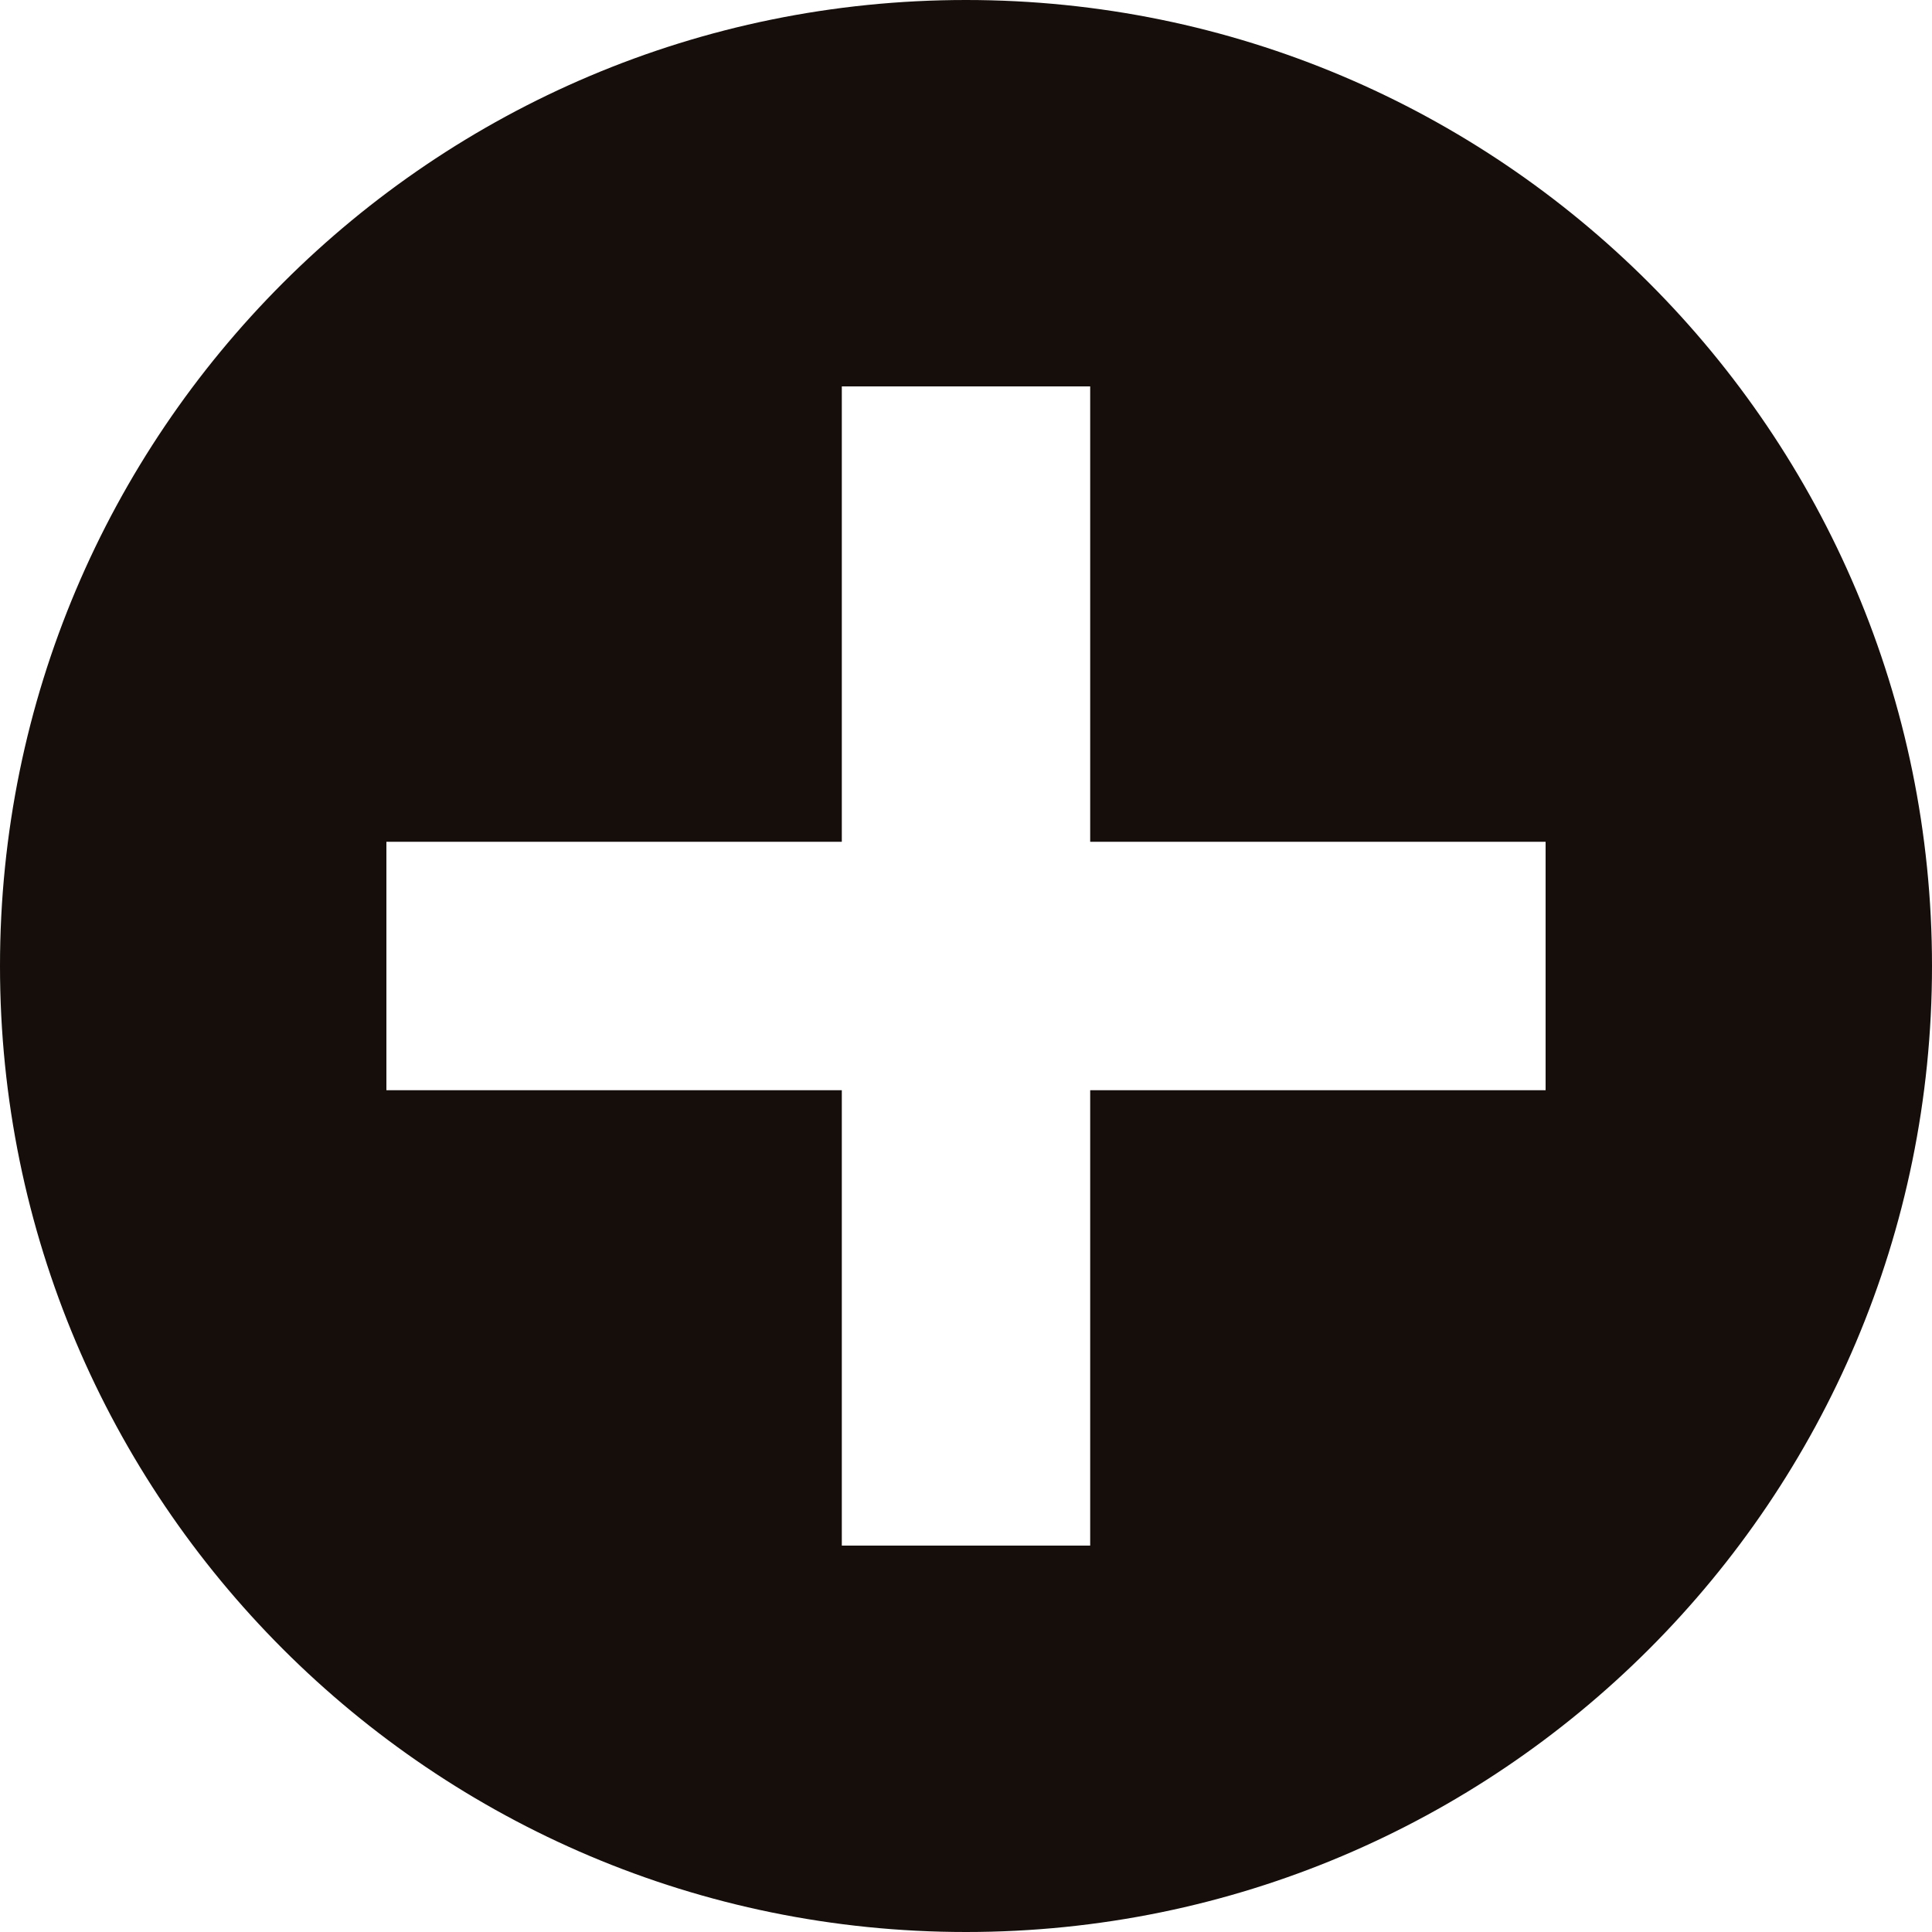 
<svg width="32" height="32" viewBox="0 0 32 32" fill="none" xmlns="http://www.w3.org/2000/svg">
<path fill-rule="evenodd" clip-rule="evenodd" d="M16 32C24.837 32 32 24.837 32 16C32 7.163 24.837 0 16 0C7.163 0 0 7.163 0 16C0 24.837 7.163 32 16 32ZM13.943 6.4H18.057V13.943L25.6 13.943V18.057H18.057V25.6H13.943V18.057H6.4V13.943L13.943 13.943V6.4Z" fill="#150E0B"/>
</svg>
